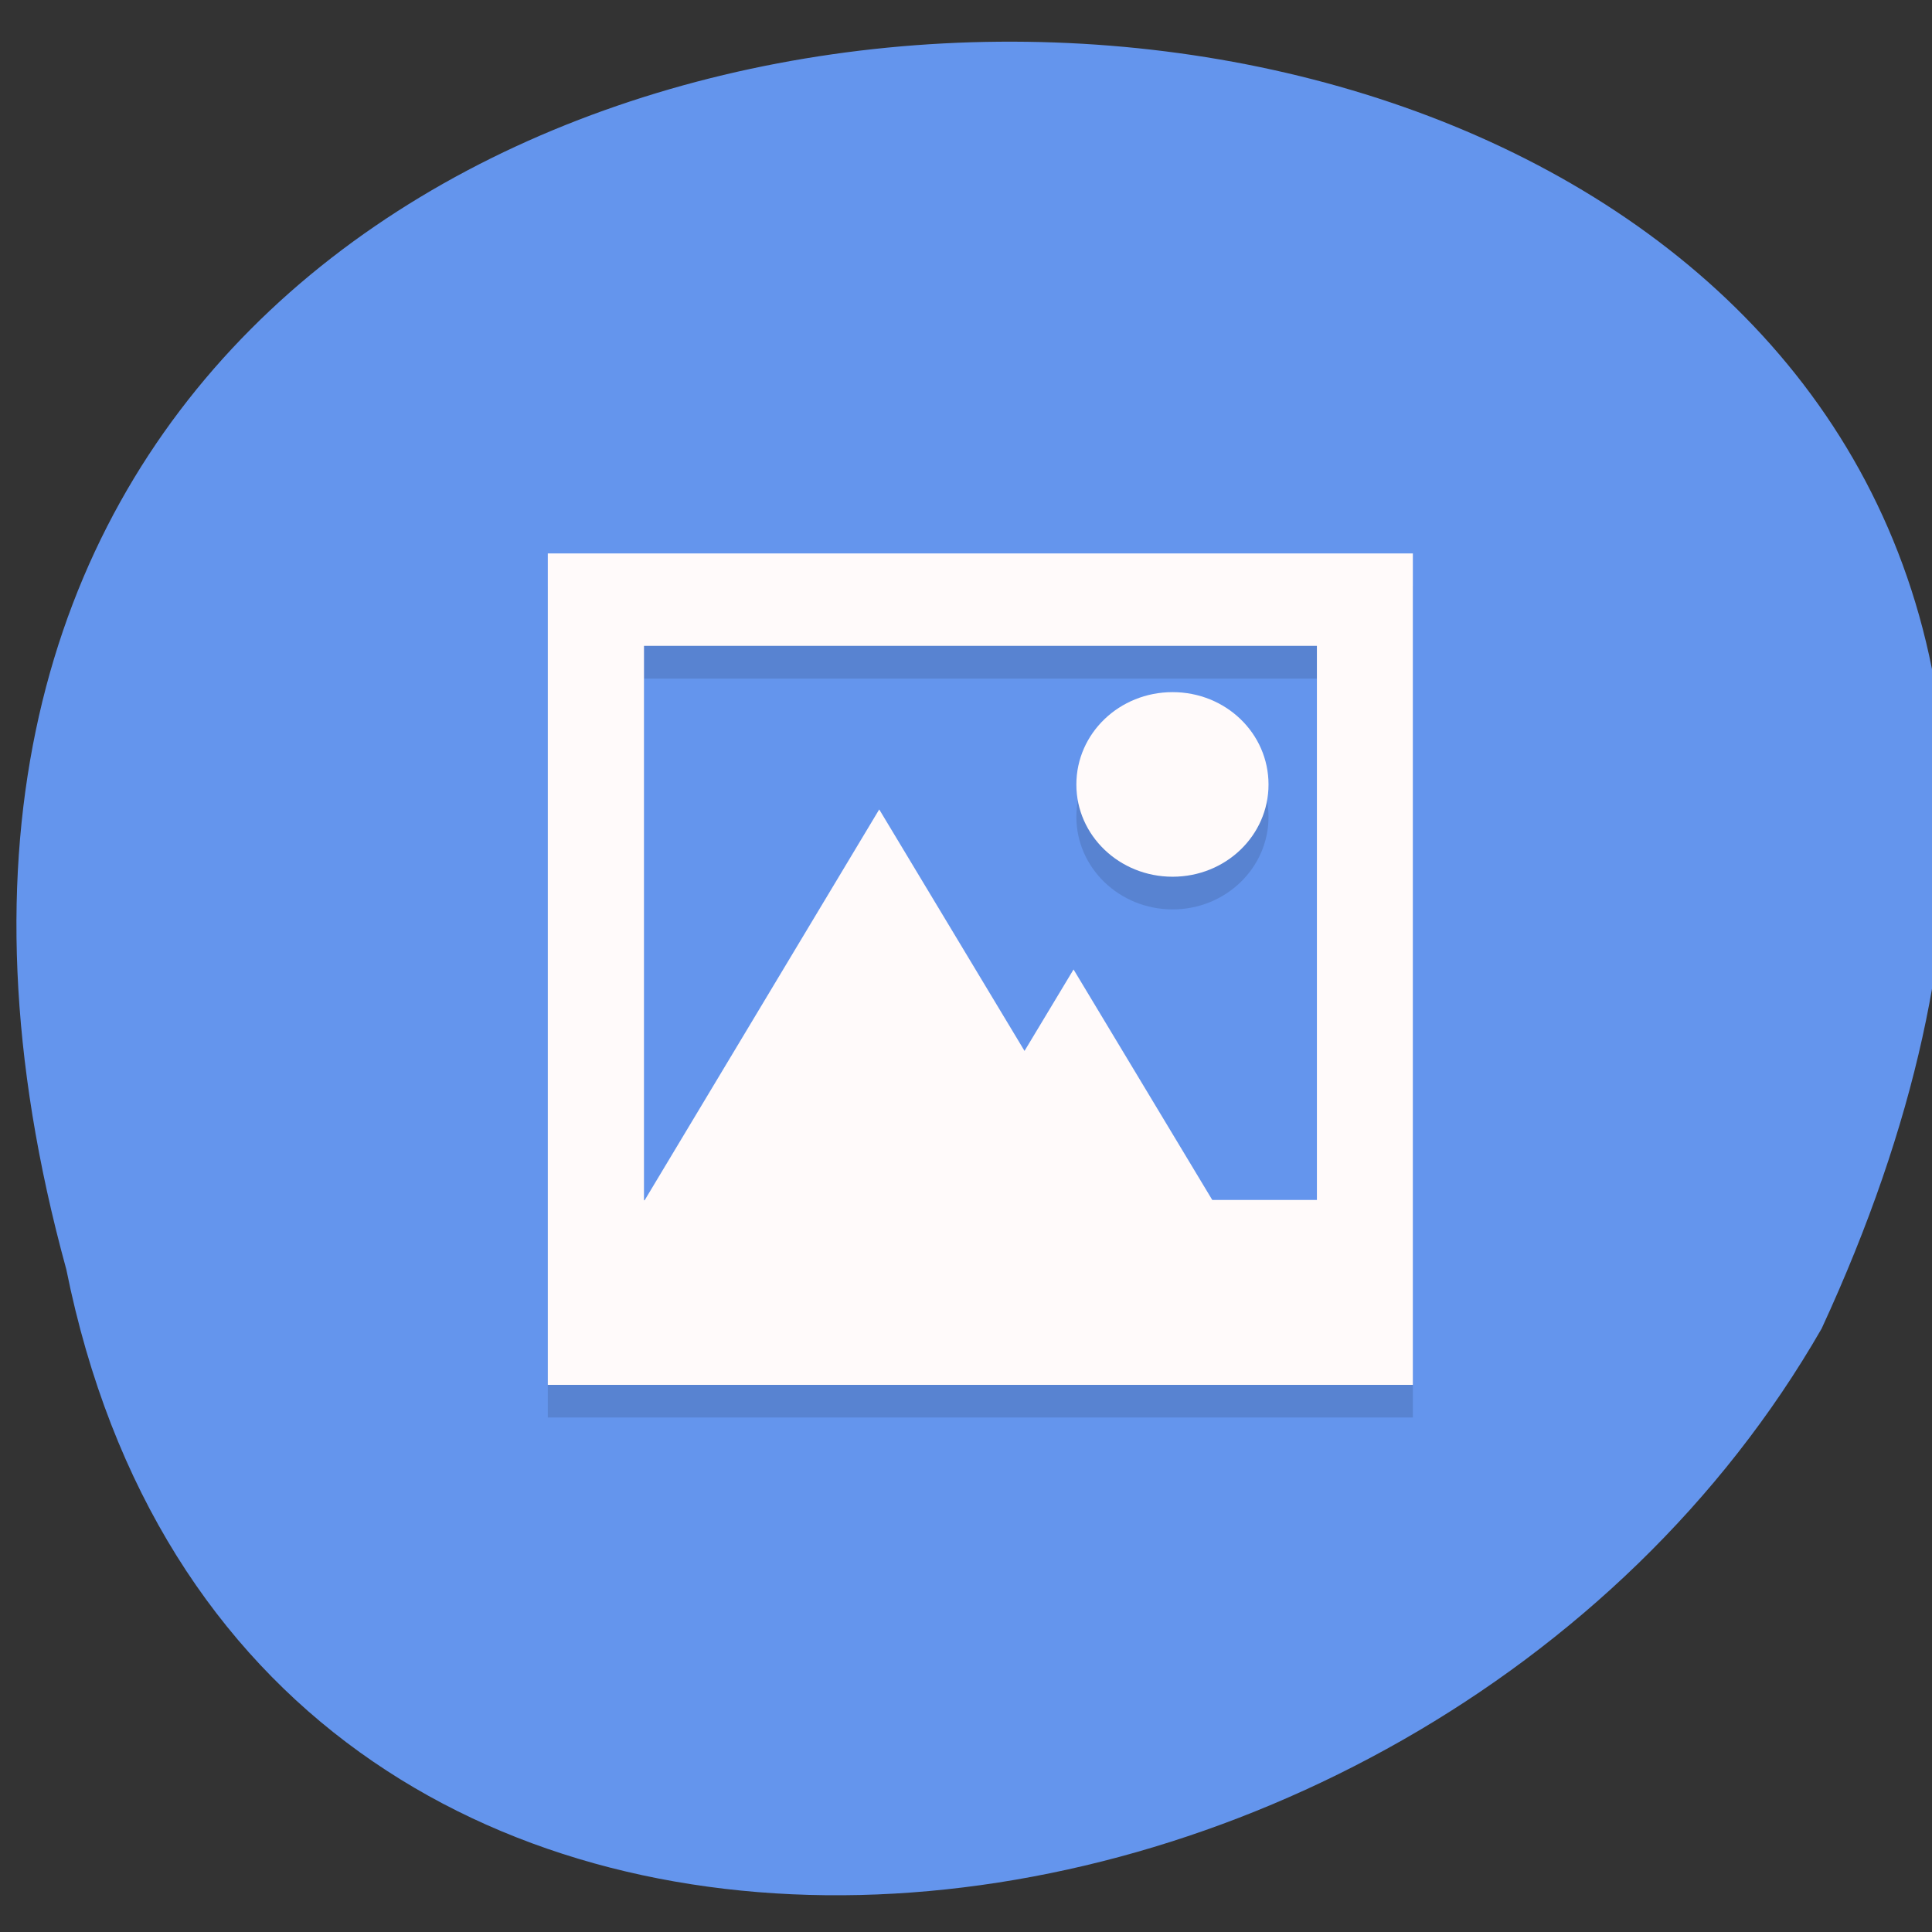 
<svg xmlns="http://www.w3.org/2000/svg" xmlns:xlink="http://www.w3.org/1999/xlink" width="24px" height="24px" viewBox="0 0 24 24" version="1.1">
<rect x="0" y="0" width="24" height="24" fill="#333333" stroke="none"/>
<g id="surface1">
<path style=" stroke:none;fill-rule:nonzero;fill:rgb(39.216%,58.431%,92.941%);fill-opacity:1;" d="M 0.824 15.77 C -4.977 -5.359 32.098 -3.992 22.629 16.504 C 17.629 25.211 3.047 26.805 0.824 15.77 Z M 0.824 15.77 "/>
<path style=" stroke:none;fill-rule:nonzero;fill:rgb(0%,0%,0%);fill-opacity:0.118;" d="M 6.805 7.281 L 6.805 17.609 L 17.551 17.609 L 17.551 7.281 Z M 8 8.43 L 16.359 8.43 L 16.359 15.312 L 15.059 15.312 L 13.336 12.445 L 12.727 13.461 L 10.922 10.461 L 8.008 15.312 L 8 15.312 Z M 14.566 9 C 13.906 9 13.371 9.516 13.371 10.148 C 13.371 10.781 13.906 11.297 14.566 11.297 C 15.227 11.297 15.758 10.781 15.758 10.148 C 15.758 9.516 15.227 9 14.566 9 Z M 14.566 9 "/>
<path style=" stroke:none;fill-rule:nonzero;fill:rgb(100%,98.039%,98.039%);fill-opacity:1;" d="M 6.805 6.875 L 6.805 17.203 L 17.551 17.203 L 17.551 6.875 Z M 8 8.023 L 16.359 8.023 L 16.359 14.906 L 15.059 14.906 L 13.336 12.043 L 12.727 13.055 L 10.922 10.055 L 8.008 14.91 L 8 14.91 Z M 14.566 8.598 C 13.906 8.598 13.371 9.109 13.371 9.746 C 13.371 10.379 13.906 10.891 14.566 10.891 C 15.227 10.891 15.758 10.379 15.758 9.746 C 15.758 9.109 15.227 8.598 14.566 8.598 Z M 14.566 8.598 "/>
</g>
</svg>
